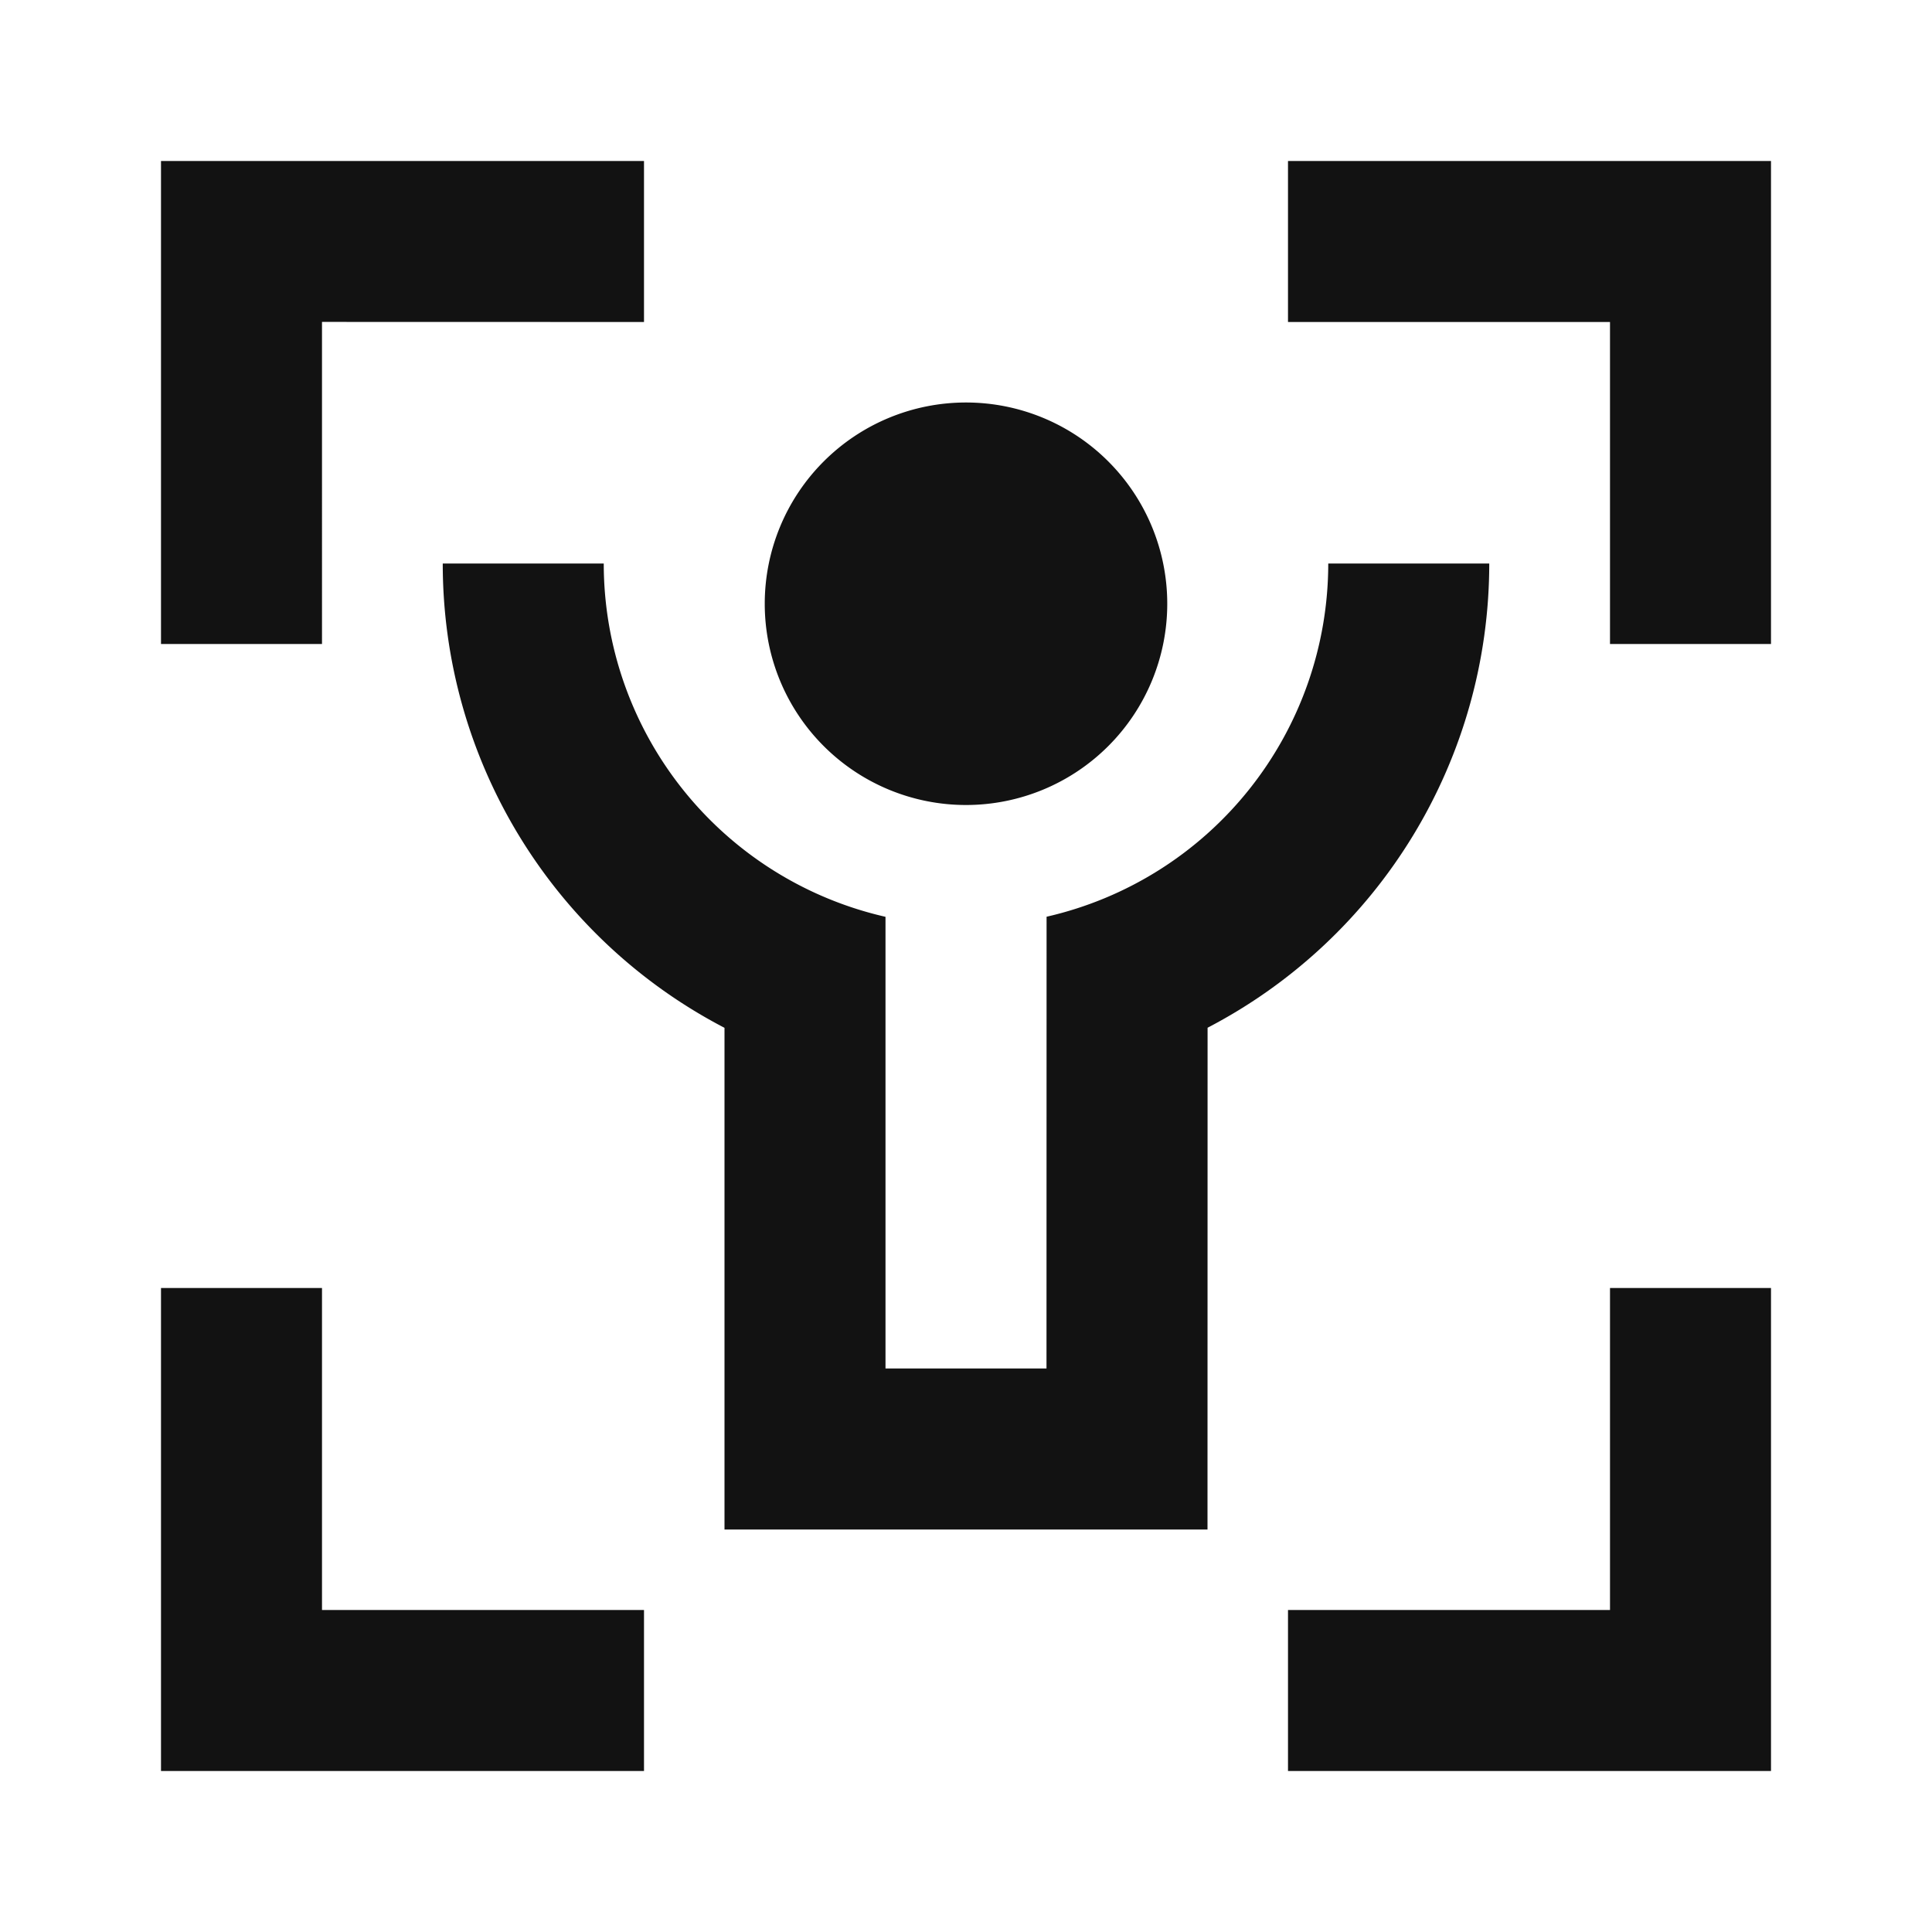 <svg width="24" height="24" fill="none" xmlns="http://www.w3.org/2000/svg"><g clip-path="url(#a)"><path d="M4 16v4h4v2H2v-6h2Zm18 0v6h-6v-2h4v-4h2ZM7.5 7a4.502 4.502 0 0 0 3.5 4.389V17h2l.001-5.612A4.502 4.502 0 0 0 16.5 7h2a6.5 6.5 0 0 1-3.499 5.767L15 19H9v-6.232A6.5 6.5 0 0 1 5.5 7h2ZM12 5a2.5 2.5 0 1 1 0 5 2.5 2.5 0 0 1 0-5ZM8 2v2l-4-.001V8H2V2h6Zm14 0v6h-2V4h-4V2h6Z" fill="#121212"/></g><defs><clipPath id="a"><path fill="#fff" d="M0 0h24v24H0z"/></clipPath></defs></svg>